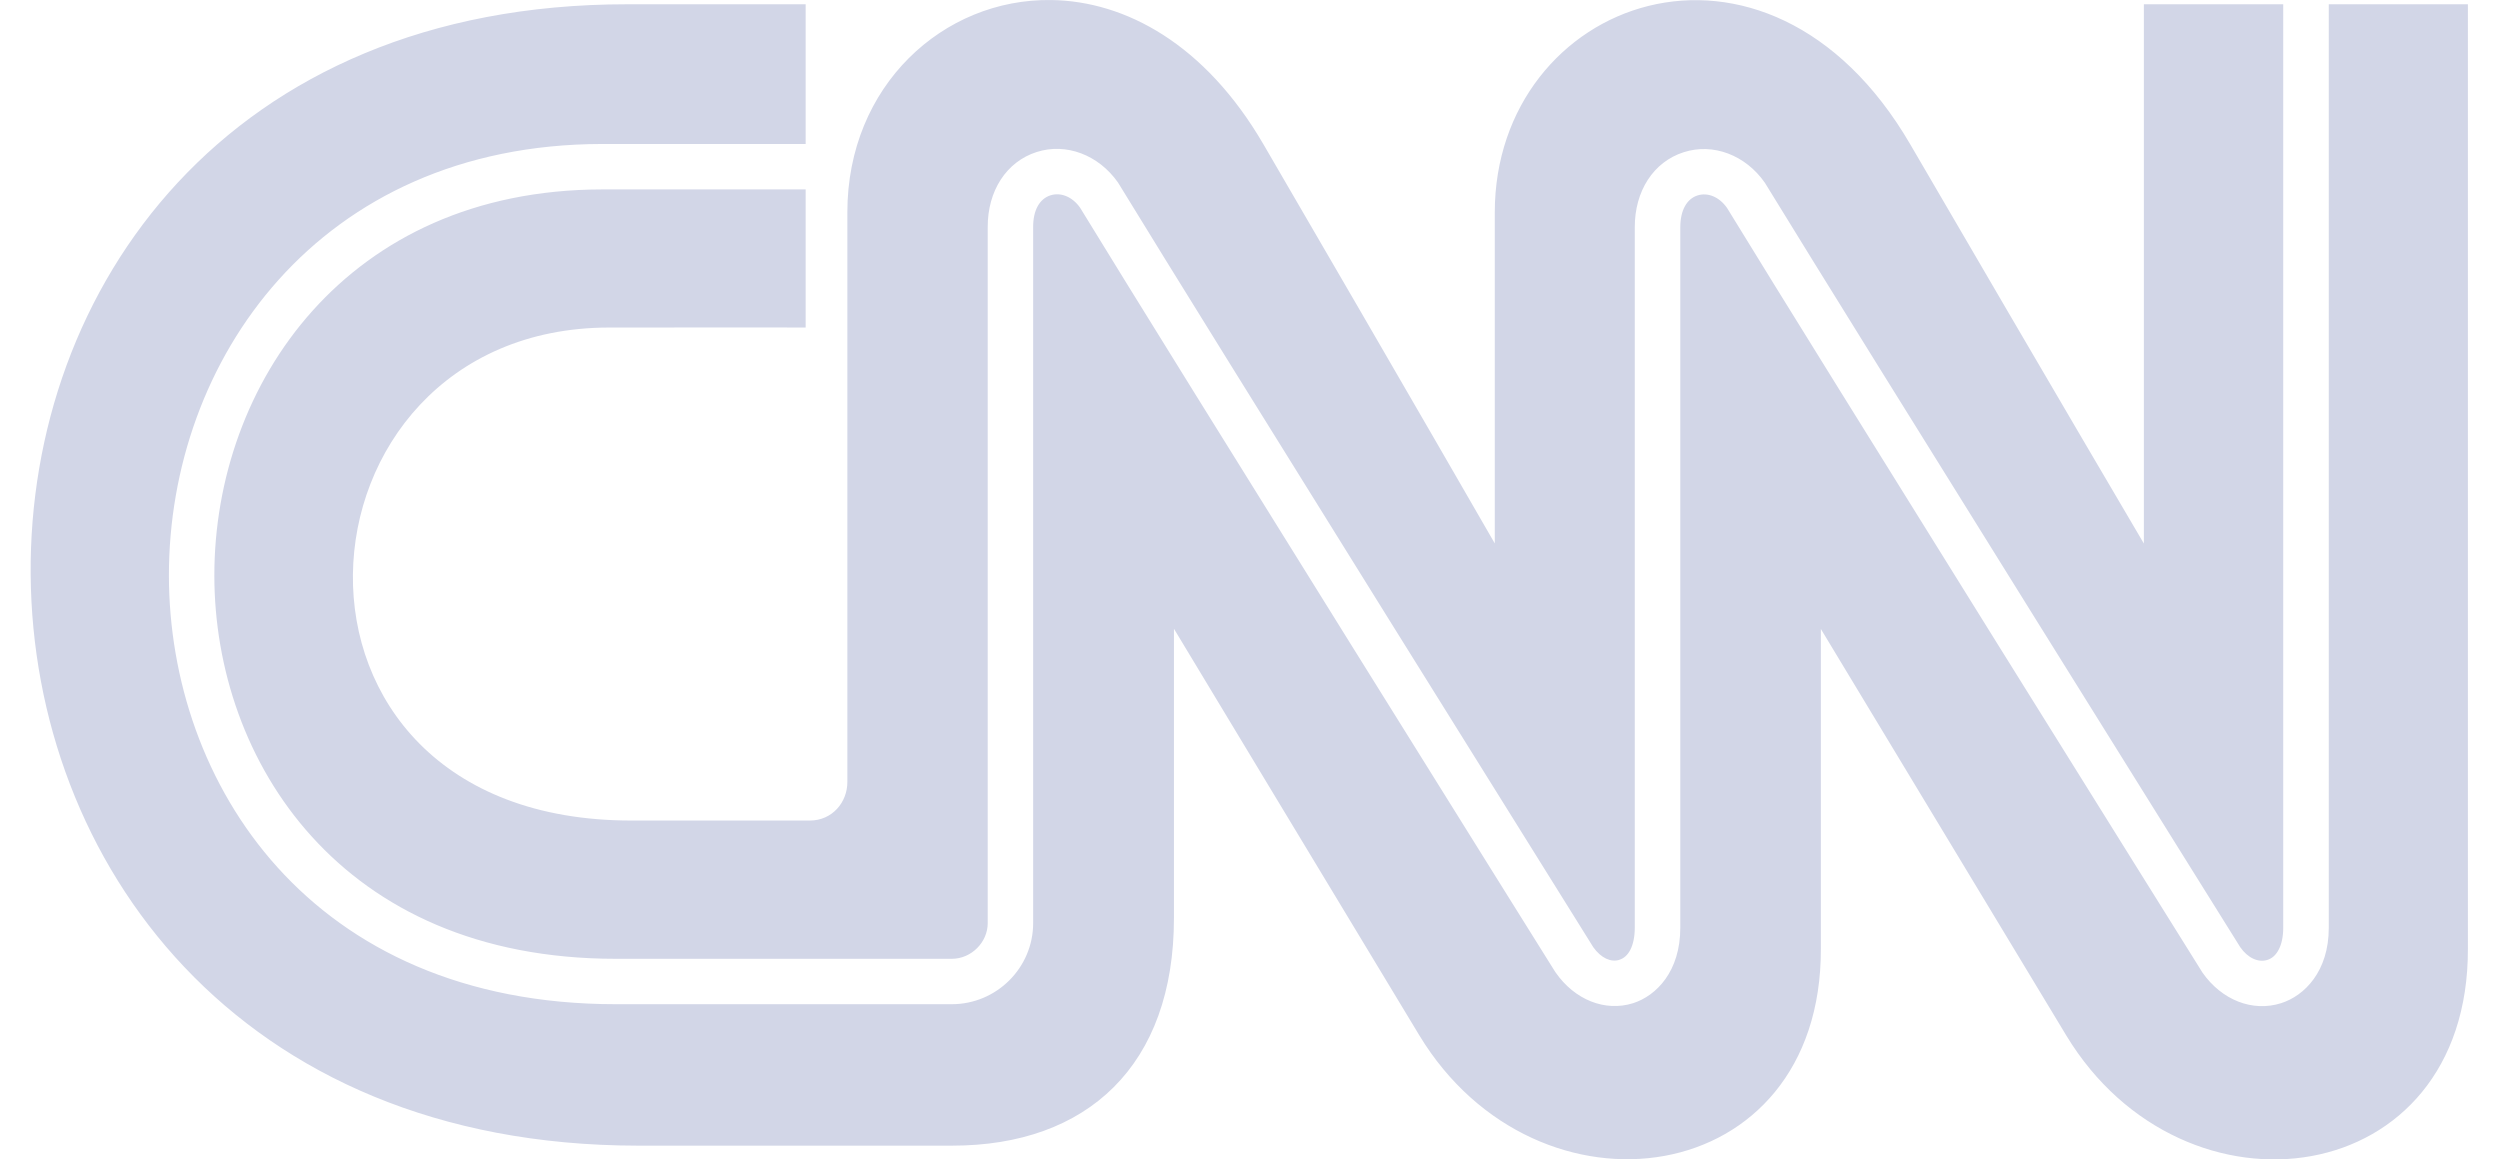 <svg width="69" height="32" viewBox="0 0 69 32" fill="none" xmlns="http://www.w3.org/2000/svg">
<g id="CNN 1" clip-path="url(#clip0_4634_93178)">
<path id="path1607" d="M29.018 0.001C26.035 -0.044 23.387 2.368 23.387 5.859V21.579C23.39 22.145 22.967 22.647 22.352 22.647H17.438C6.805 22.659 7.755 9.053 16.806 9.04C20.829 9.034 22.236 9.04 22.236 9.04V5.228H16.613C13.089 5.234 10.422 6.575 8.627 8.576C6.833 10.576 5.914 13.241 5.916 15.888C5.917 18.437 6.787 21.082 8.603 23.087C10.418 25.092 13.18 26.463 16.996 26.463H26.27C26.807 26.463 27.261 26.009 27.261 25.479V6.274C27.255 5.269 27.776 4.462 28.614 4.195H28.614C29.427 3.936 30.319 4.273 30.857 5.038L30.859 5.041L30.861 5.045C32.165 7.181 35.422 12.42 38.363 17.143C39.834 19.504 41.227 21.737 42.257 23.388C42.772 24.214 43.196 24.895 43.495 25.373C43.791 25.848 43.956 26.112 43.974 26.142C44.191 26.448 44.464 26.563 44.692 26.492H44.692L44.692 26.491C44.821 26.451 44.923 26.36 44.999 26.211C45.075 26.061 45.12 25.854 45.12 25.604V6.276C45.116 5.275 45.634 4.466 46.474 4.2C47.282 3.941 48.177 4.278 48.71 5.044L48.712 5.047L48.714 5.05C50.02 7.185 53.278 12.424 56.221 17.147C59.161 21.867 61.791 26.078 61.832 26.144C61.832 26.144 61.832 26.144 61.832 26.144C62.045 26.449 62.335 26.571 62.578 26.494C62.709 26.453 62.814 26.36 62.892 26.21C62.971 26.061 63.017 25.854 63.017 25.607V0.12V0.118H59.171V15.002C59.171 15.002 56.789 10.963 52.728 3.992C48.756 -2.838 41.259 -0.015 41.256 5.862V14.999C41.256 14.999 38.931 10.957 34.873 3.986C33.258 1.213 31.06 0.031 29.018 0.001ZM17.308 0.118C-4.795 0.116 -4.586 31.605 17.605 31.62H26.276C30.008 31.622 32.404 29.409 32.401 25.33V17.354C32.401 17.354 37.264 25.417 39.172 28.573C42.419 33.939 50.276 32.884 50.256 26.181V17.36C50.256 17.36 55.119 25.42 57.03 28.58C60.277 33.944 68.134 32.888 68.114 26.183V0.118H64.274V25.607V25.607C64.276 26.811 63.601 27.484 62.958 27.688L62.957 27.688C62.173 27.938 61.319 27.603 60.788 26.843L60.786 26.84L60.785 26.838C60.675 26.662 50.267 9.996 47.665 5.737C47.449 5.431 47.133 5.305 46.852 5.394C46.561 5.487 46.376 5.795 46.376 6.276V25.601V25.601C46.379 26.81 45.715 27.482 45.074 27.688L45.074 27.688L45.074 27.688C44.3 27.931 43.46 27.597 42.933 26.837L42.931 26.835L42.93 26.834C42.909 26.801 42.741 26.532 42.441 26.052C42.141 25.571 41.715 24.889 41.198 24.062C40.166 22.407 38.772 20.173 37.301 17.811C34.359 13.089 31.109 7.86 29.81 5.732C29.594 5.426 29.275 5.302 28.994 5.391V5.391C28.699 5.484 28.512 5.793 28.515 6.269V6.27V25.479C28.515 26.712 27.504 27.716 26.27 27.716H16.995C12.775 27.716 9.685 26.184 7.658 23.938C5.631 21.691 4.665 18.735 4.662 15.888C4.659 12.934 5.683 9.96 7.691 7.721C9.699 5.481 12.694 3.98 16.61 3.974H16.61H22.236V0.118H17.308Z" fill="#D2D6E7"/>
</g>
<defs>
<clipPath id="clip0_4634_93178">
<rect width="68" height="32" fill="white" transform="translate(0.846)"/>
</clipPath>
</defs>
</svg>
